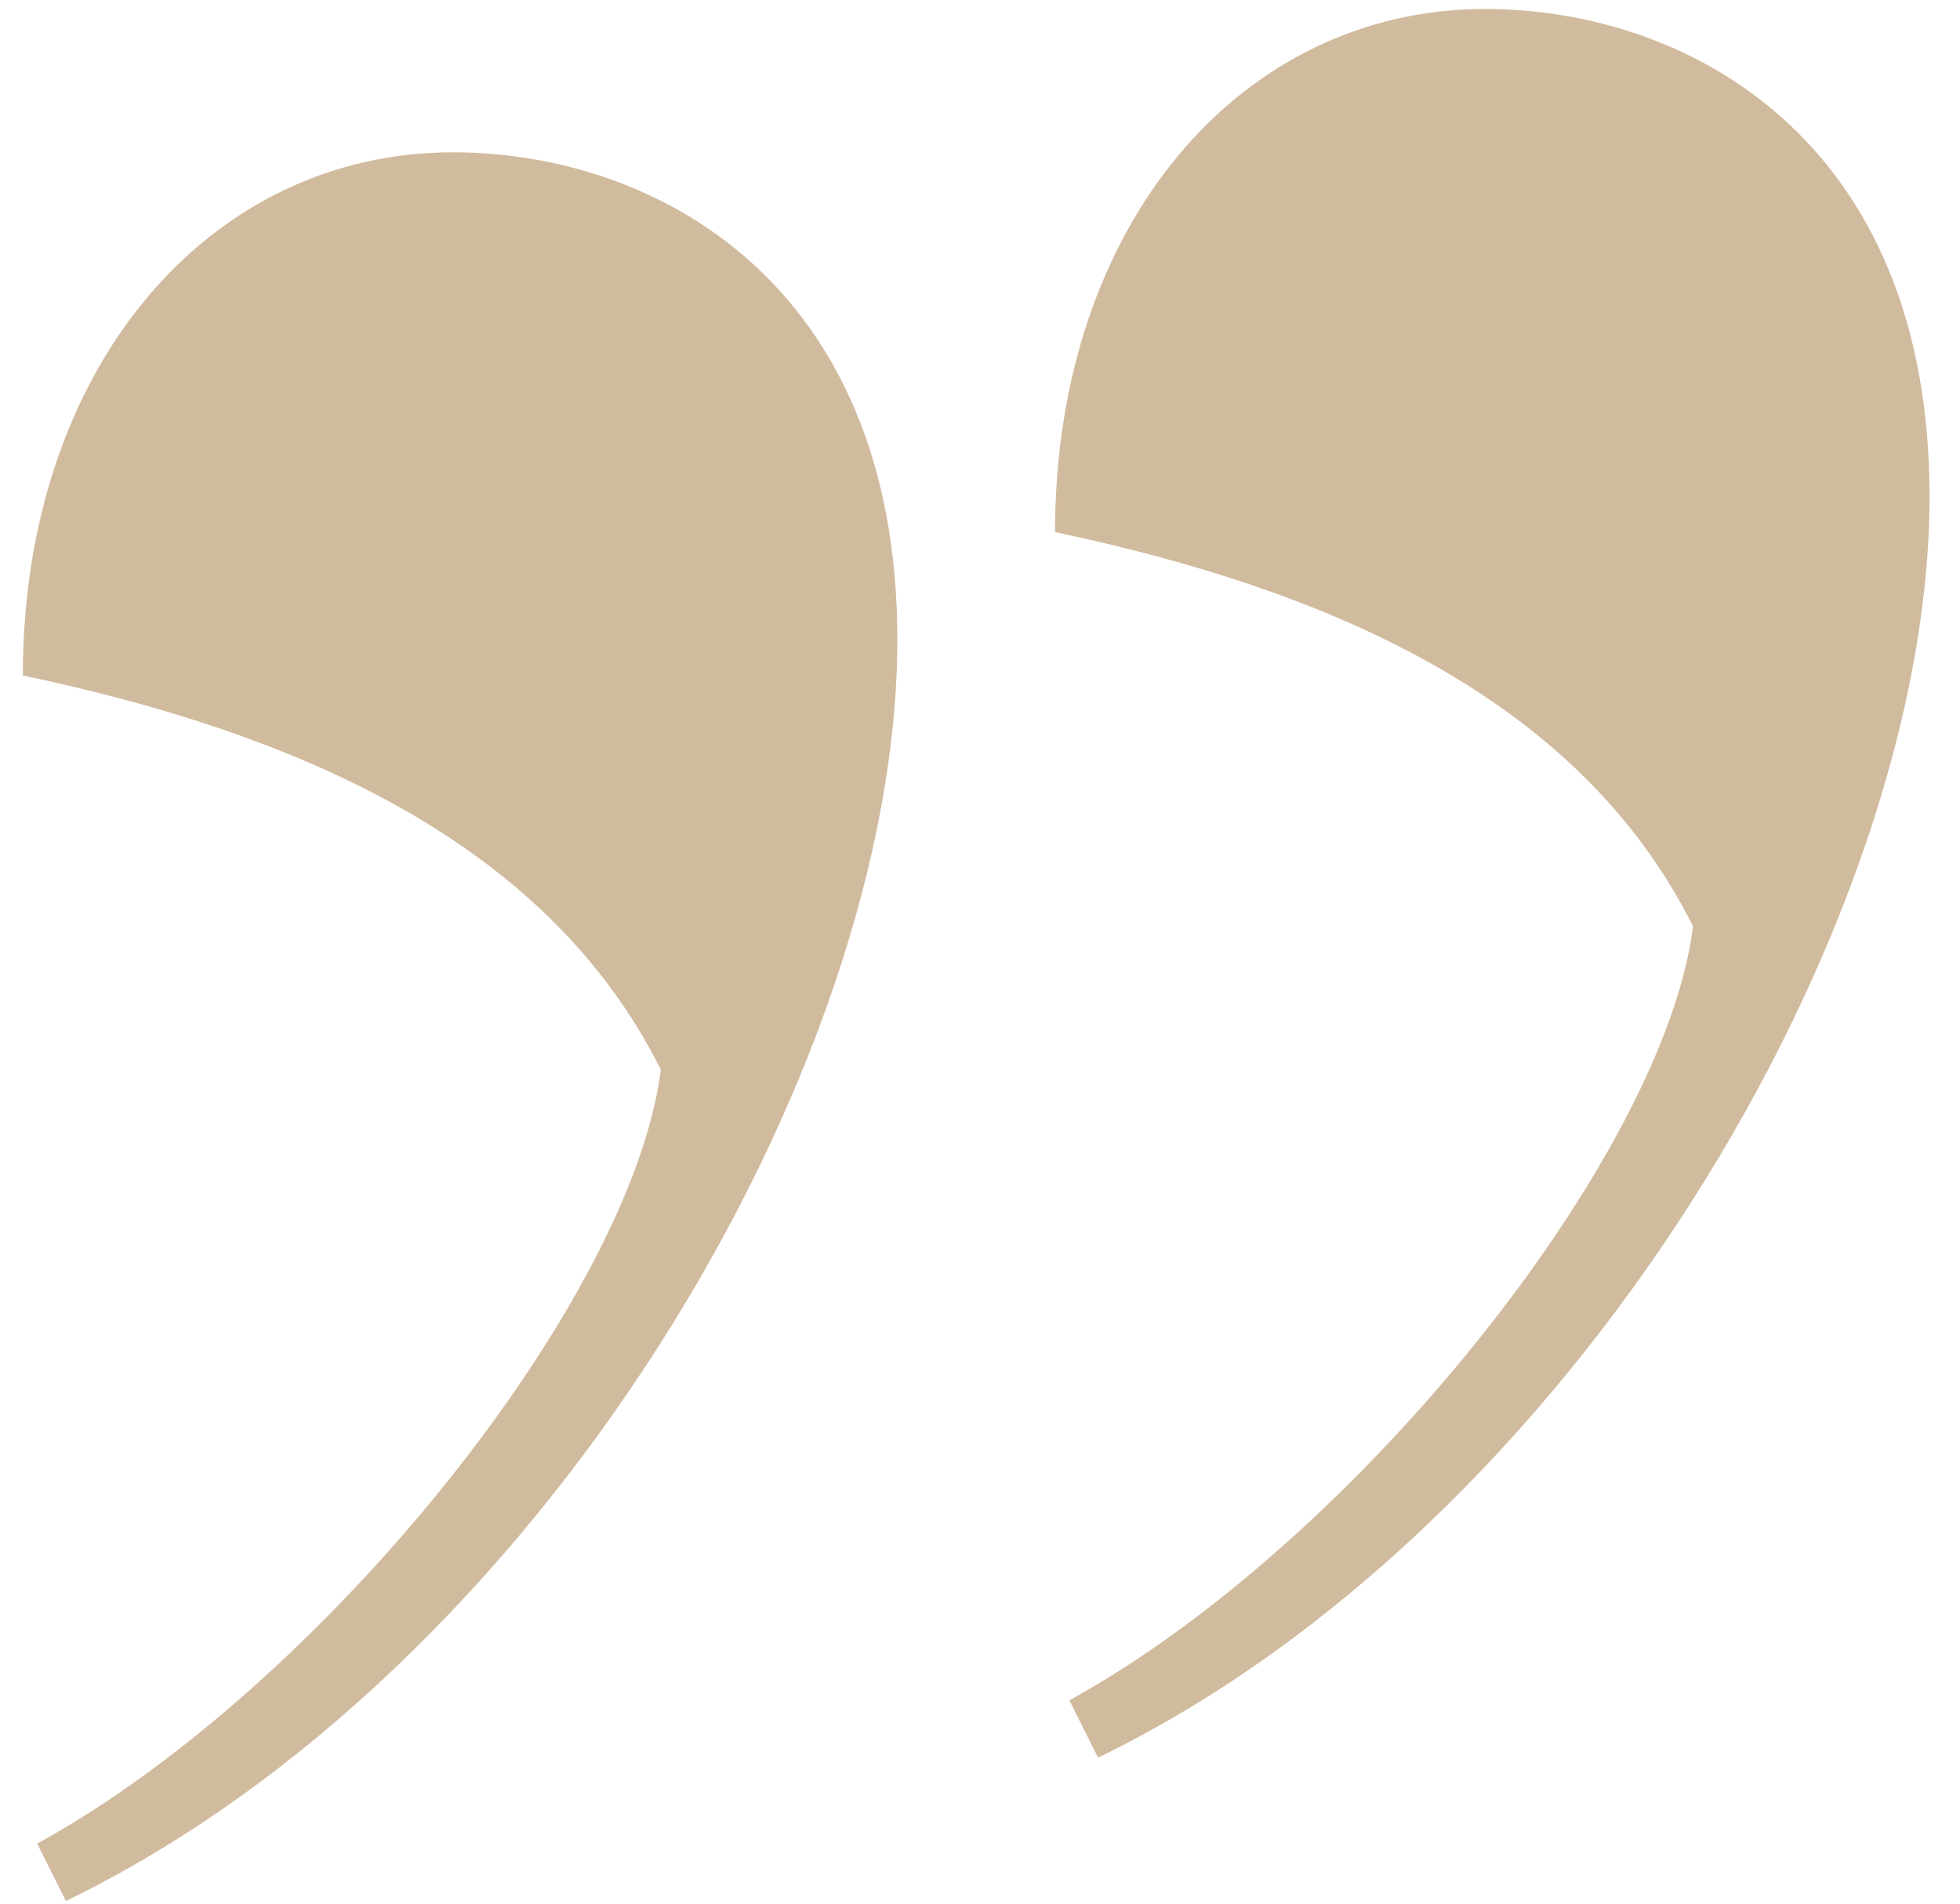 <svg width="35" height="34" viewBox="0 0 35 34" fill="none" xmlns="http://www.w3.org/2000/svg">
<path d="M34.456 8.864C34.456 16.544 28.056 27.296 19.608 31.392L19.096 30.368C24.216 27.552 29.721 20.64 30.233 16.544C28.184 12.448 23.704 10.528 18.84 9.504C18.84 4 22.169 0.16 26.52 0.16C30.105 0.16 34.456 2.464 34.456 8.864ZM16.024 11.424C16.024 19.104 9.624 29.856 1.177 33.952L0.664 32.928C5.785 30.112 11.289 23.2 11.8 19.104C9.752 15.008 5.272 13.088 0.408 12.064C0.408 6.56 3.736 2.72 8.088 2.72C11.672 2.72 16.024 5.024 16.024 11.424Z" fill="#D1BB9E"/>
</svg>
